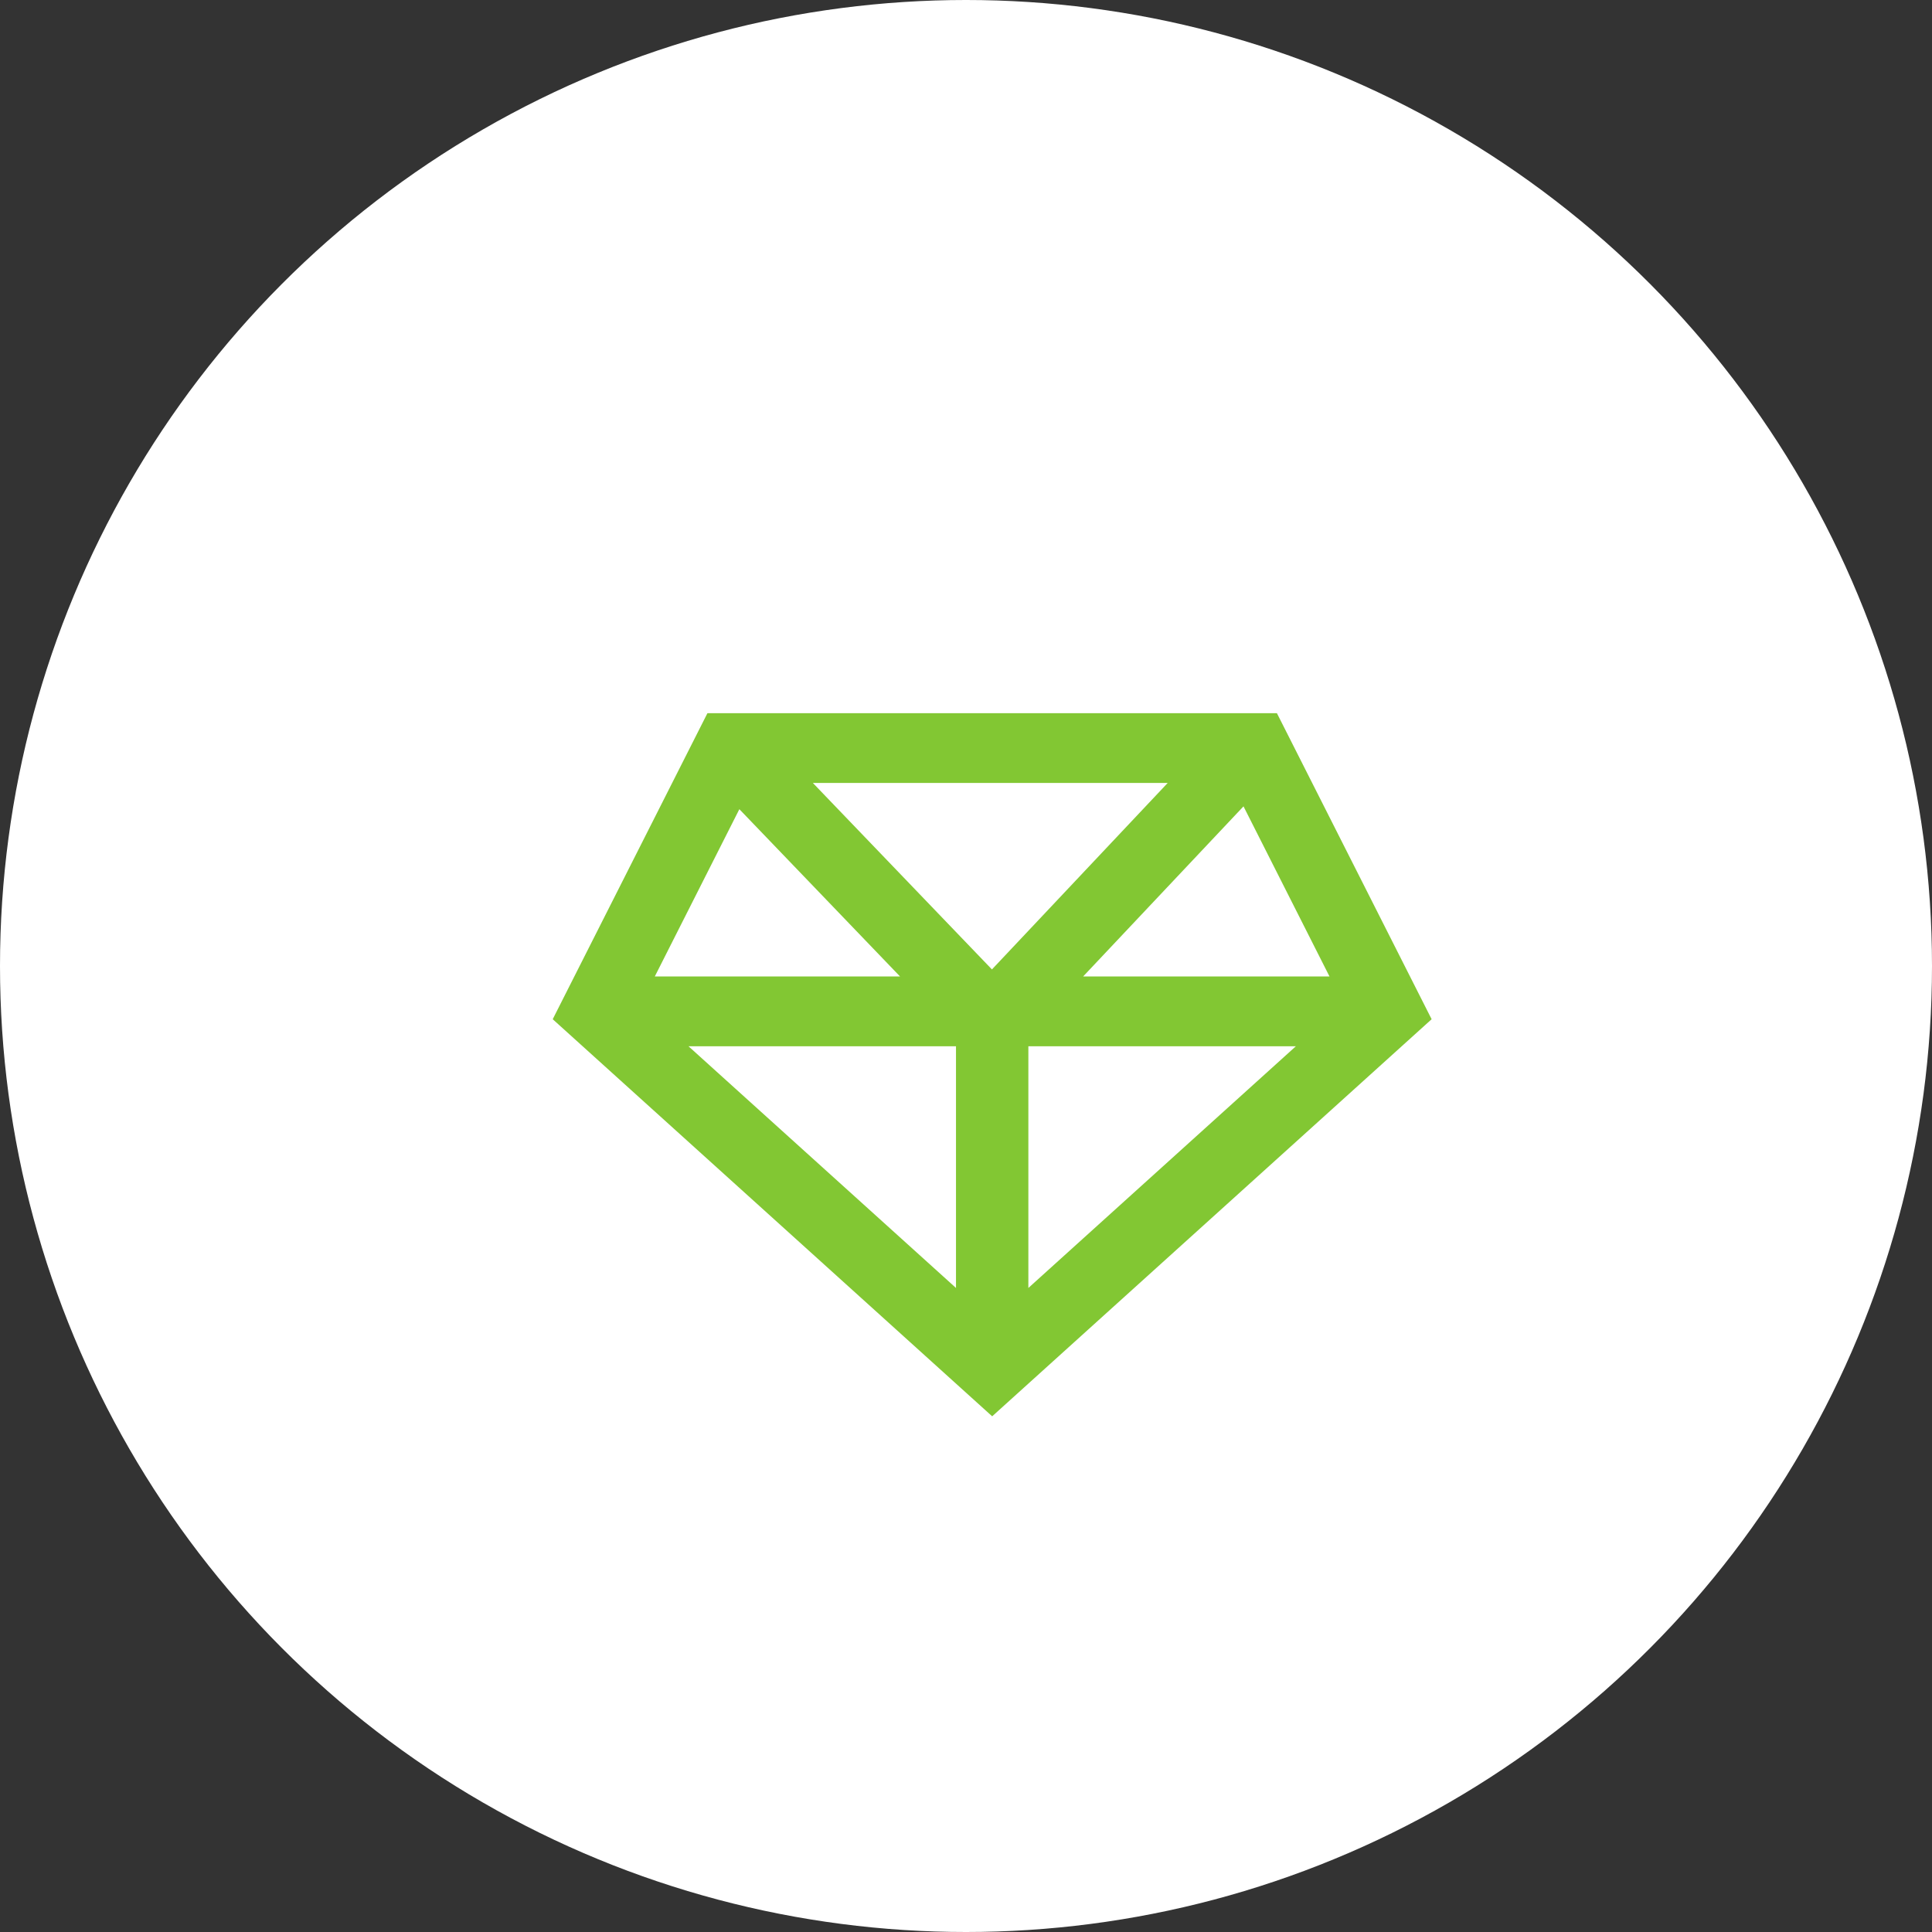 <svg xmlns="http://www.w3.org/2000/svg" width="139" height="139" viewBox="0 0 139 139">
  <rect x="0" y="0" width="139" height="139" fill="#333333" stroke="none"/>
  <g id="Group_299" data-name="Group 299" transform="translate(-1443 -2459)">
    <circle id="Ellipse_59" data-name="Ellipse 59" cx="69.5" cy="69.5" r="69.5" transform="translate(1443 2459)" fill="#fff"/>
    <g id="value_icon" data-name="value icon" transform="translate(1482.766 2510.311)" opacity="0.8">
      <path id="Path_422" data-name="Path 422" d="M105.473,174.254l31.617-28.569-11.131-22.018H84.987L73.856,145.685Zm-6.629-31.645H81.2l6.084-12.035Zm9.233,5.022h19.244L108.077,165.02Zm3.94-5.022,11.538-12.239,6.187,12.239Zm-6.561-.506L92.574,128.688H118.1Zm-2.586,5.527V165.02L83.625,147.631Z" transform="translate(-73.856 -123.667)" fill="#63b900"/>
    </g>
  </g>
</svg>
